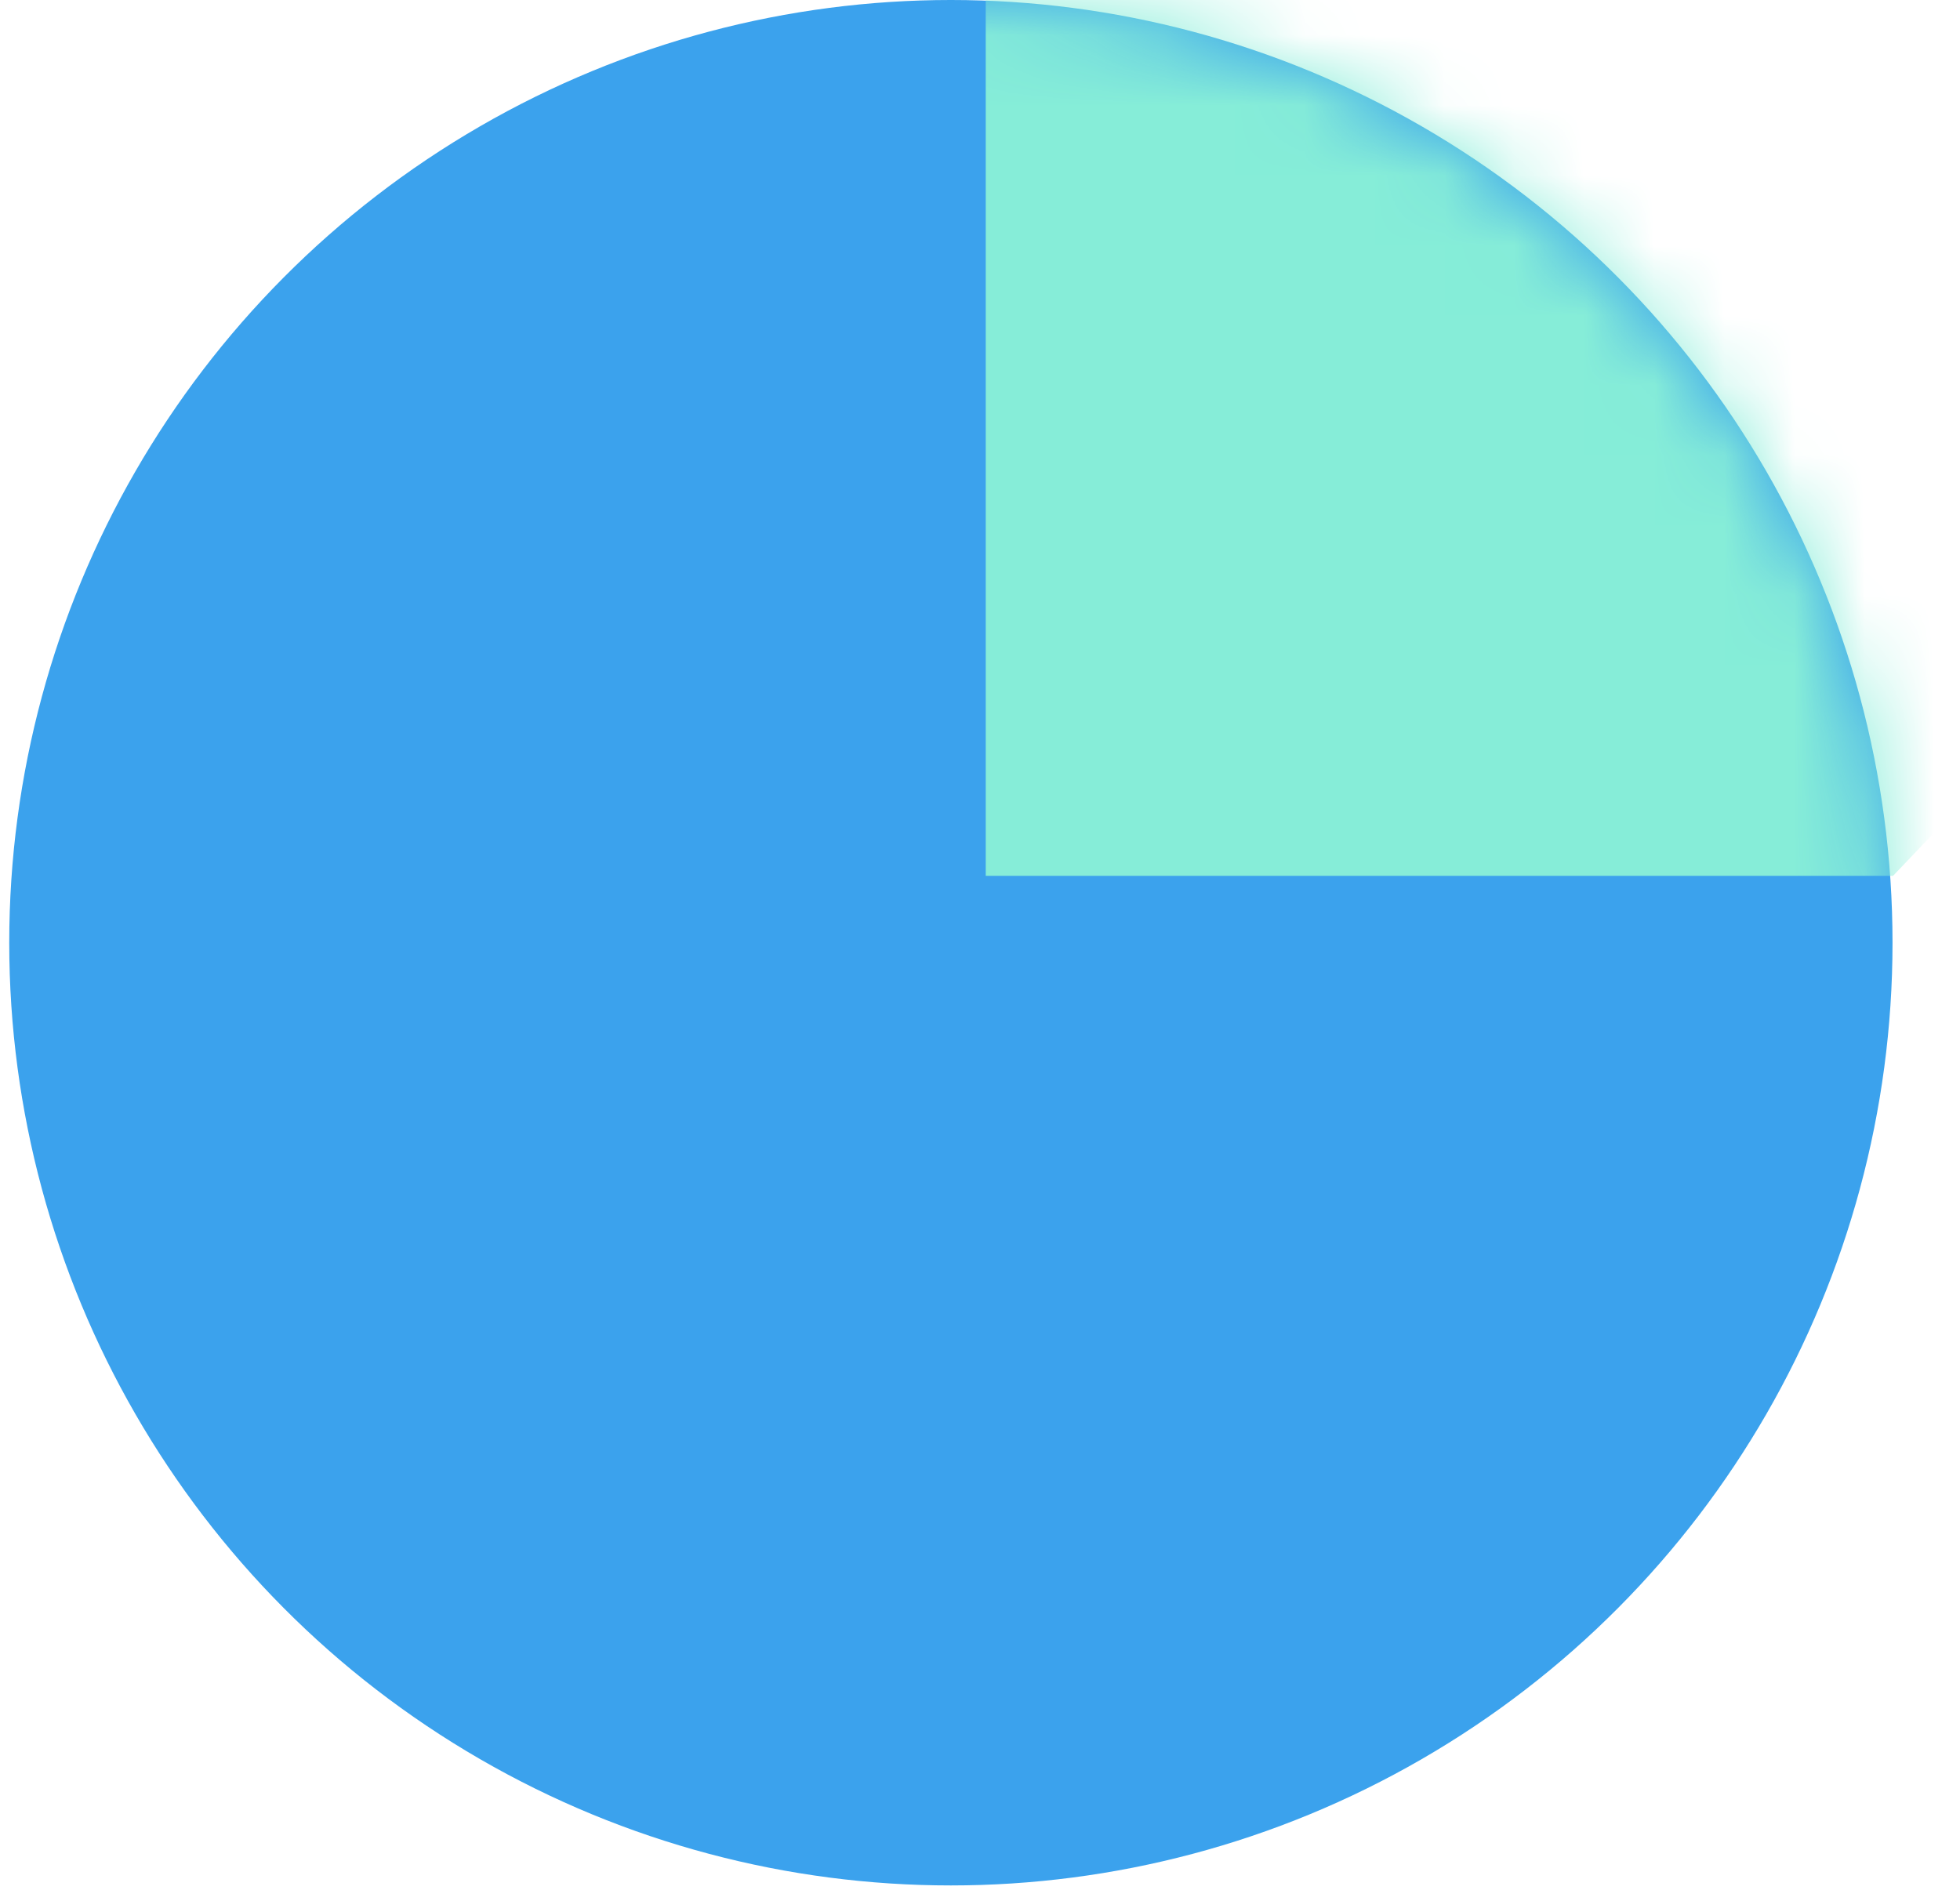 <svg xmlns="http://www.w3.org/2000/svg" xmlns:xlink="http://www.w3.org/1999/xlink" width="28" height="27" viewBox="0 0 28 27">
    <defs>
        <ellipse id="a" cx="13.452" cy="13.469" rx="13.452" ry="13.469"/>
    </defs>
    <g fill="none" fill-rule="evenodd" transform="translate(.132)">
        <mask id="b" fill="#fff">
            <use xlink:href="#a"/>
        </mask>
        <use fill="#3BA2ED" xlink:href="#a"/>
        <path fill="#86EDD8" d="M13.95-1.497v14.01h12.962L38.364.499 20.427-6.485z" mask="url(#b)"/>
    </g>
</svg>
